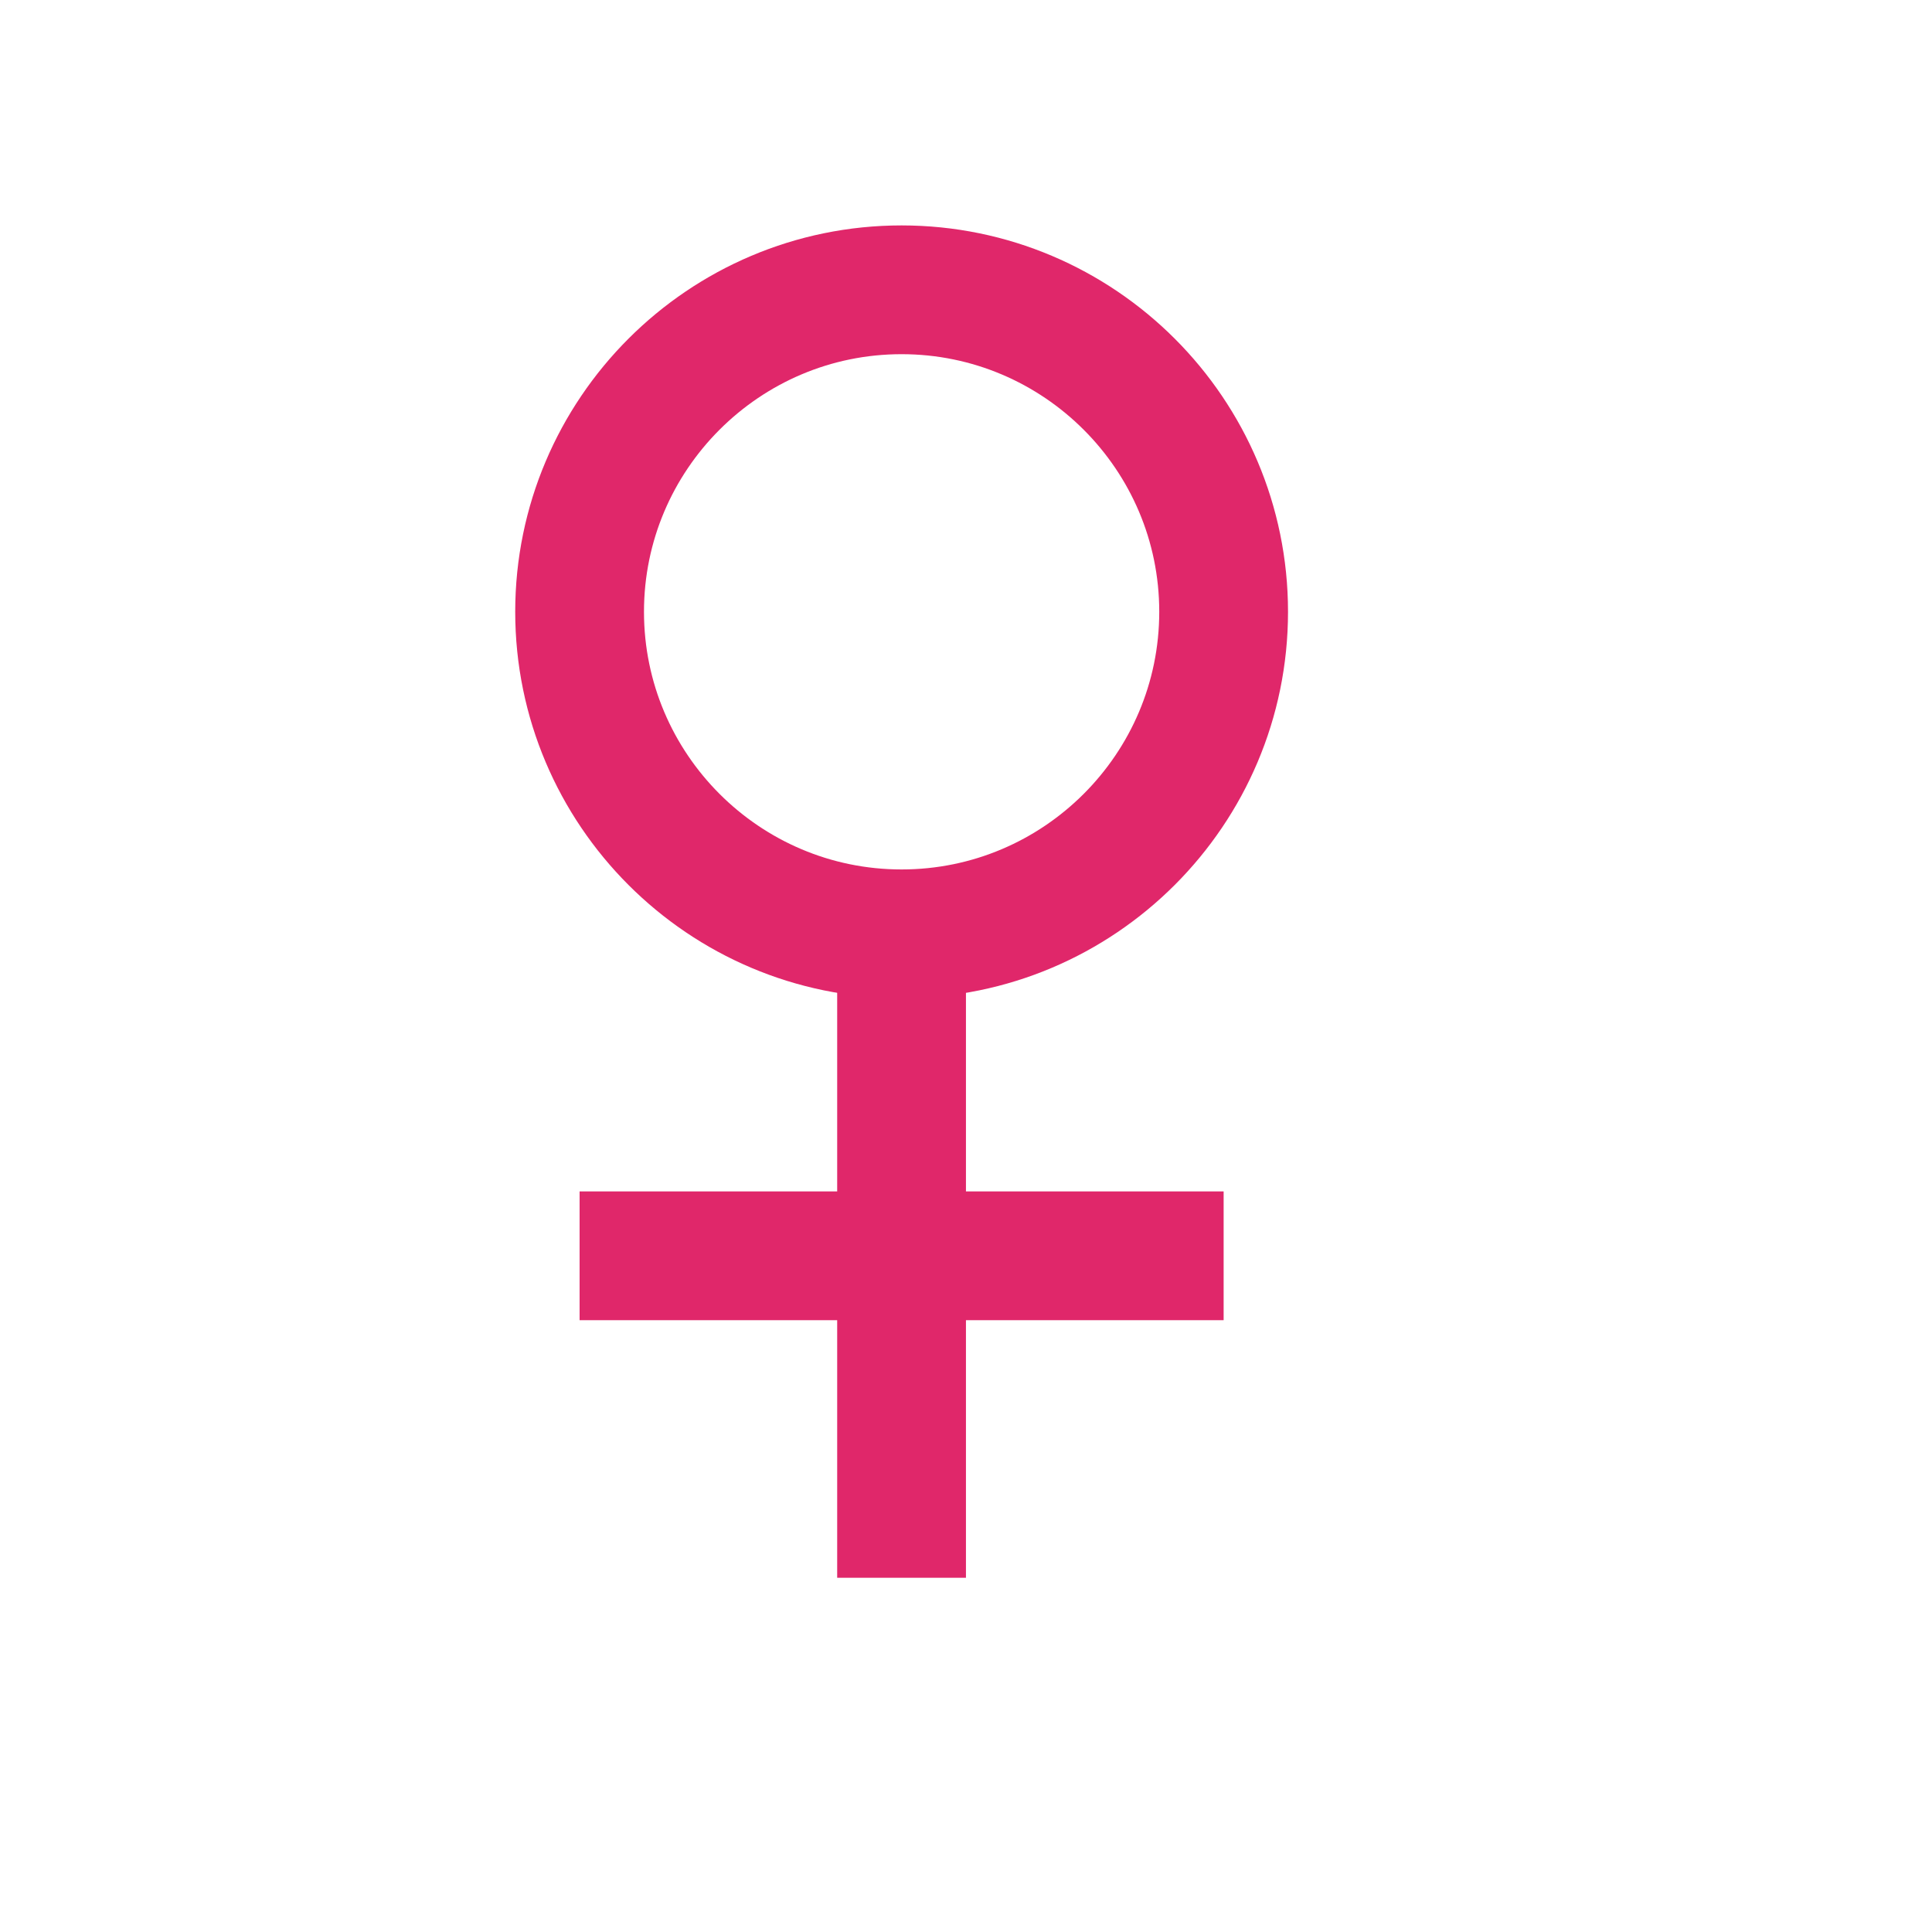<svg width="20" height="20" viewBox="0 0 20 20" fill="none" xmlns="http://www.w3.org/2000/svg">
<path d="M12.667 6.333C12.667 4.495 11.172 3 9.333 3C7.495 3 6 4.495 6 6.333C6 8.172 7.495 9.667 9.333 9.667C11.172 9.667 12.667 8.172 12.667 6.333Z" stroke="#E0276A" stroke-width="1.333" stroke-miterlimit="10"/>
<path d="M9.333 16.333V9.667" stroke="#E0276A" stroke-width="1.333" stroke-miterlimit="10"/>
<path d="M6 13H12.667" stroke="#E0276A" stroke-width="1.333" stroke-miterlimit="10"/>
</svg>
